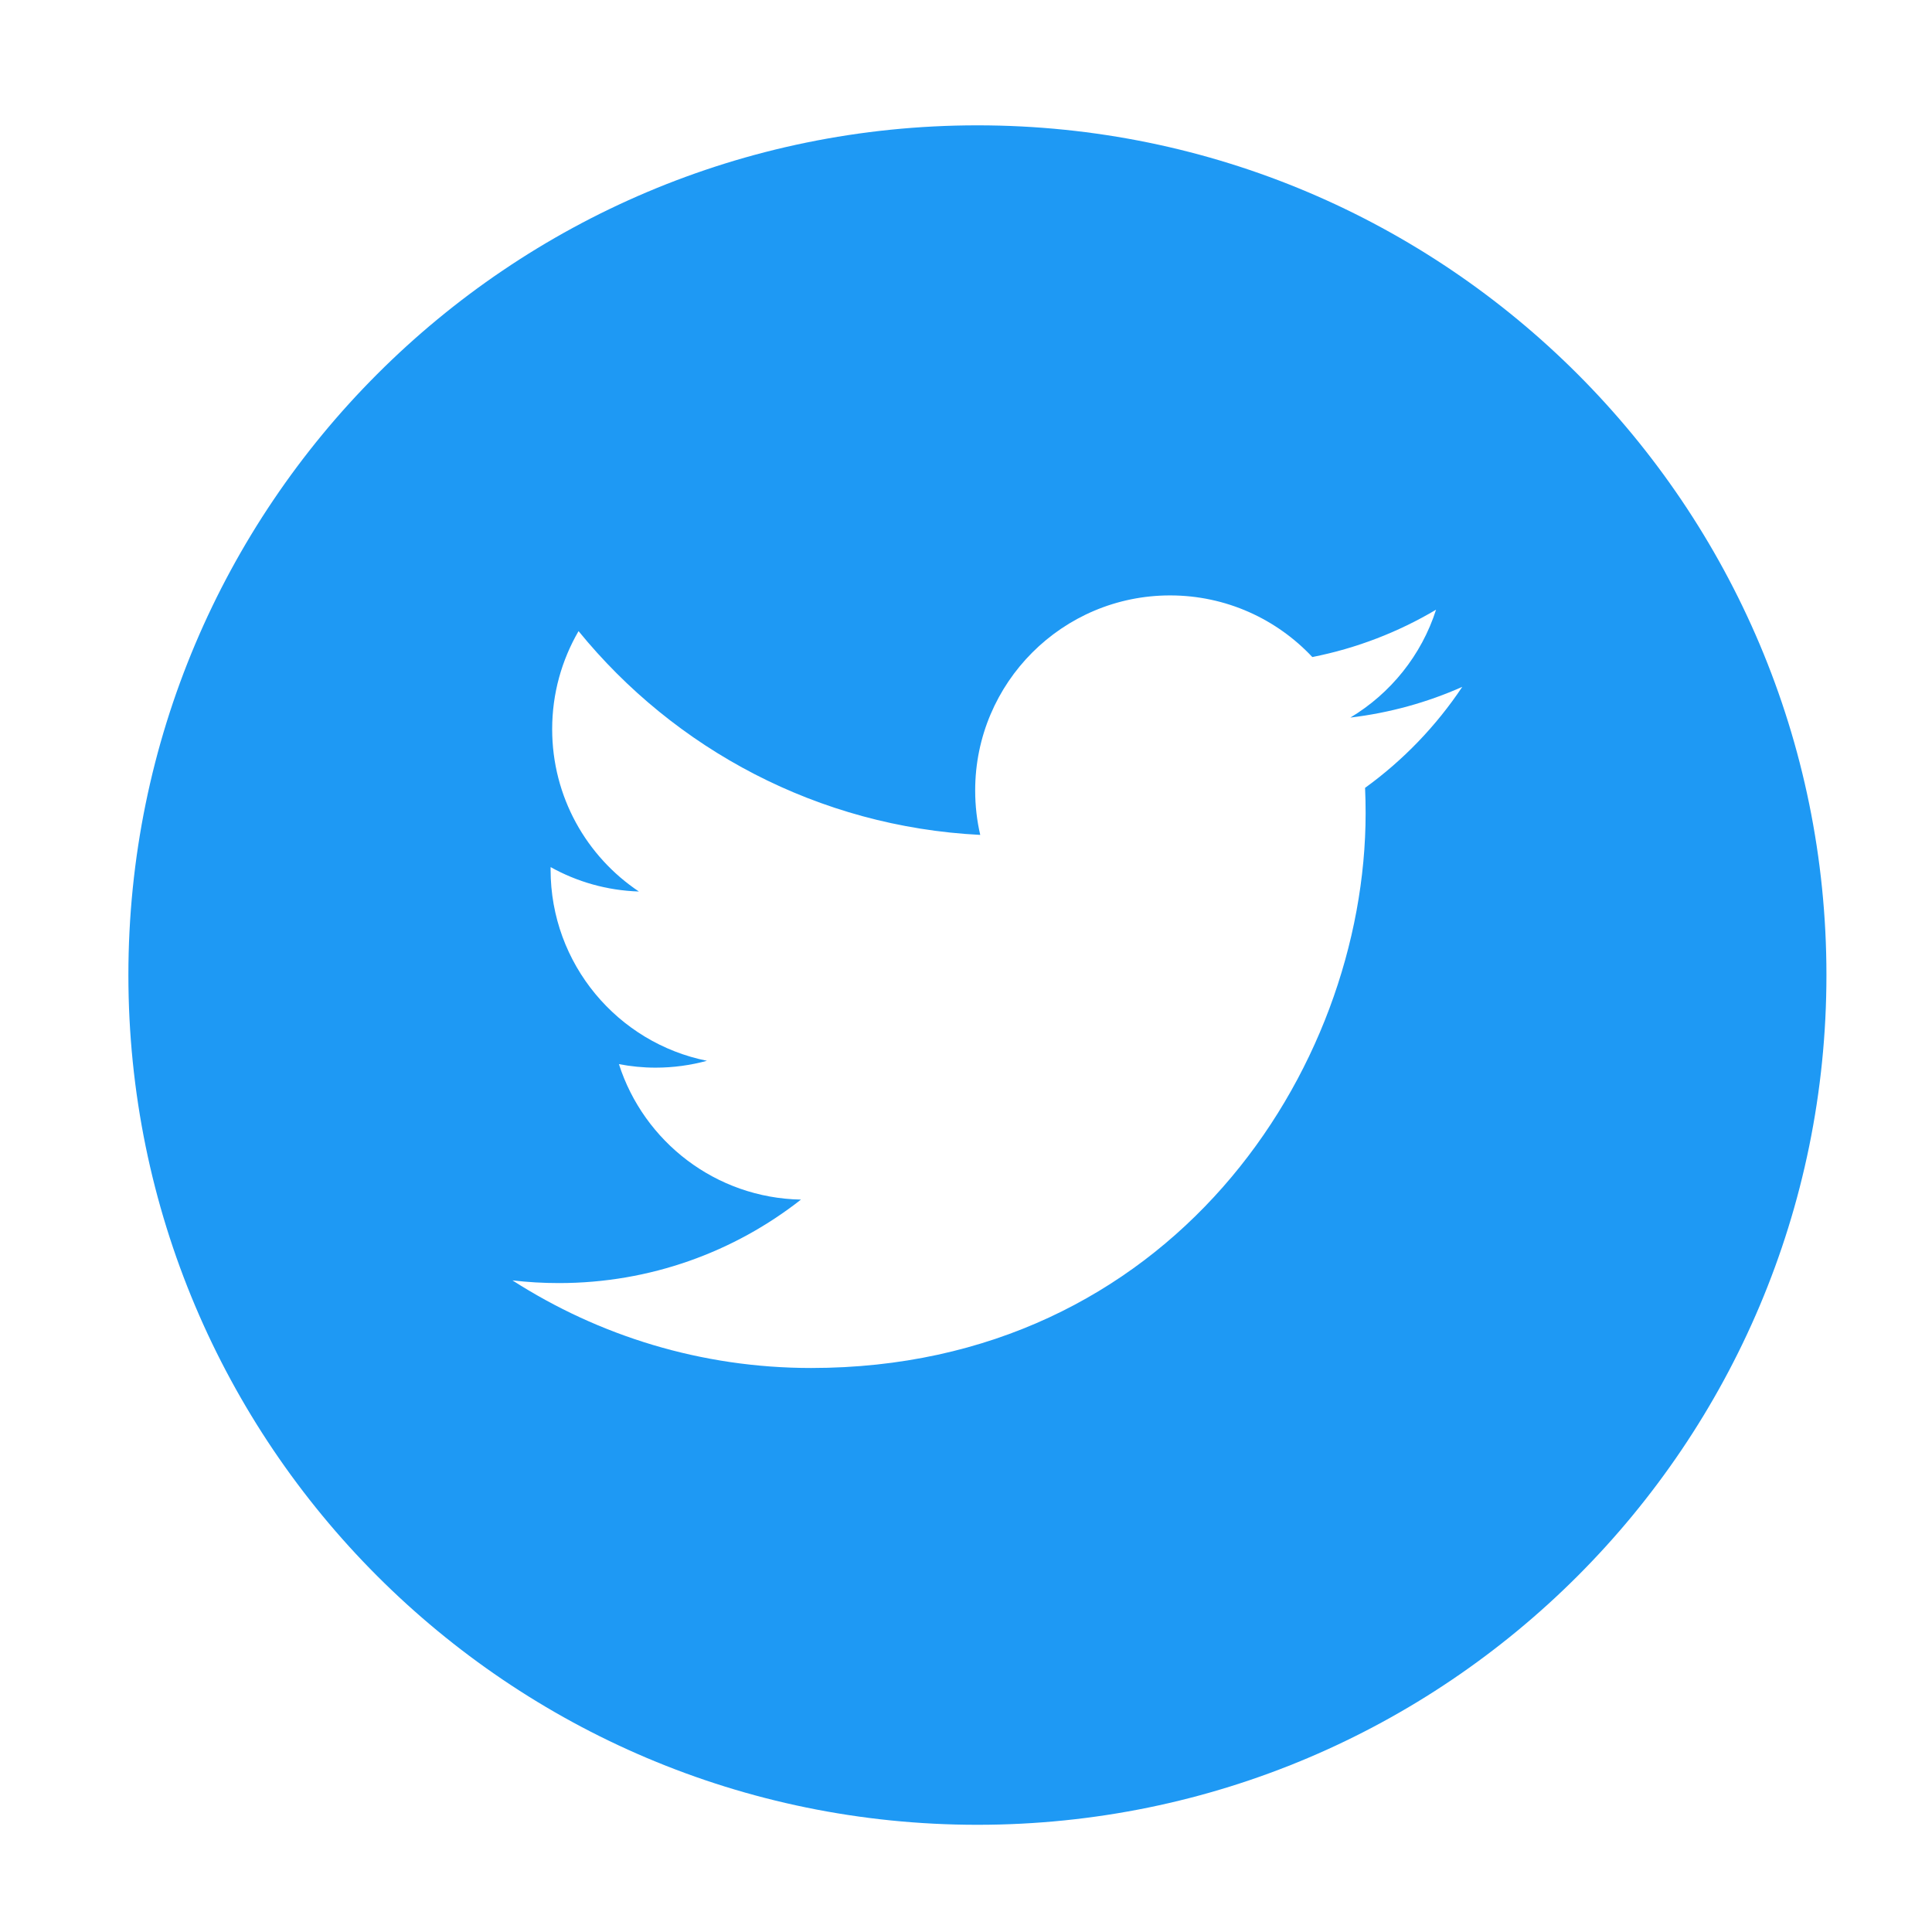 <?xml version="1.0" encoding="utf-8"?>
<svg id="svg12" version="1.1" width="512pt" viewBox="0 0 512 512" height="512pt" xmlns="http://www.w3.org/2000/svg">
  <path style="fill: rgb(30, 153, 244); fill-opacity: 1;" id="path10" d="M 259.024 33.215 C 134.78 33.215 34.025 134.053 34.025 258.402 C 34.025 382.751 134.78 483.59 259.024 483.59 C 383.269 483.59 484.025 382.751 484.025 258.402 C 484.025 134.053 383.269 33.215 259.024 33.215 Z M 361.757 208.792 C 361.857 211.008 361.904 213.235 361.904 215.472 C 361.904 283.771 309.961 362.529 214.966 362.532 L 214.97 362.532 L 214.966 362.532 C 185.801 362.532 158.661 353.976 135.806 339.316 C 139.848 339.793 143.96 340.03 148.125 340.03 C 172.322 340.03 194.591 331.77 212.268 317.905 C 189.66 317.486 170.599 302.542 164.021 282.005 C 167.169 282.609 170.407 282.939 173.726 282.939 C 178.44 282.939 183.007 282.304 187.346 281.119 C 163.716 276.383 145.913 255.482 145.913 230.453 C 145.913 230.218 145.913 230.009 145.921 229.792 C 152.88 233.666 160.838 235.995 169.311 236.257 C 155.444 226.996 146.33 211.166 146.33 193.233 C 146.33 183.764 148.887 174.892 153.322 167.252 C 178.79 198.528 216.851 219.097 259.774 221.258 C 258.888 217.473 258.432 213.528 258.432 209.473 C 258.432 180.94 281.561 157.79 310.08 157.79 C 324.937 157.79 338.353 164.075 347.777 174.121 C 359.543 171.799 370.591 167.498 380.572 161.577 C 376.709 173.641 368.525 183.764 357.86 190.165 C 368.308 188.914 378.264 186.142 387.517 182.024 C 380.606 192.392 371.841 201.498 361.757 208.792 Z M 361.757 208.792"/>
</svg>